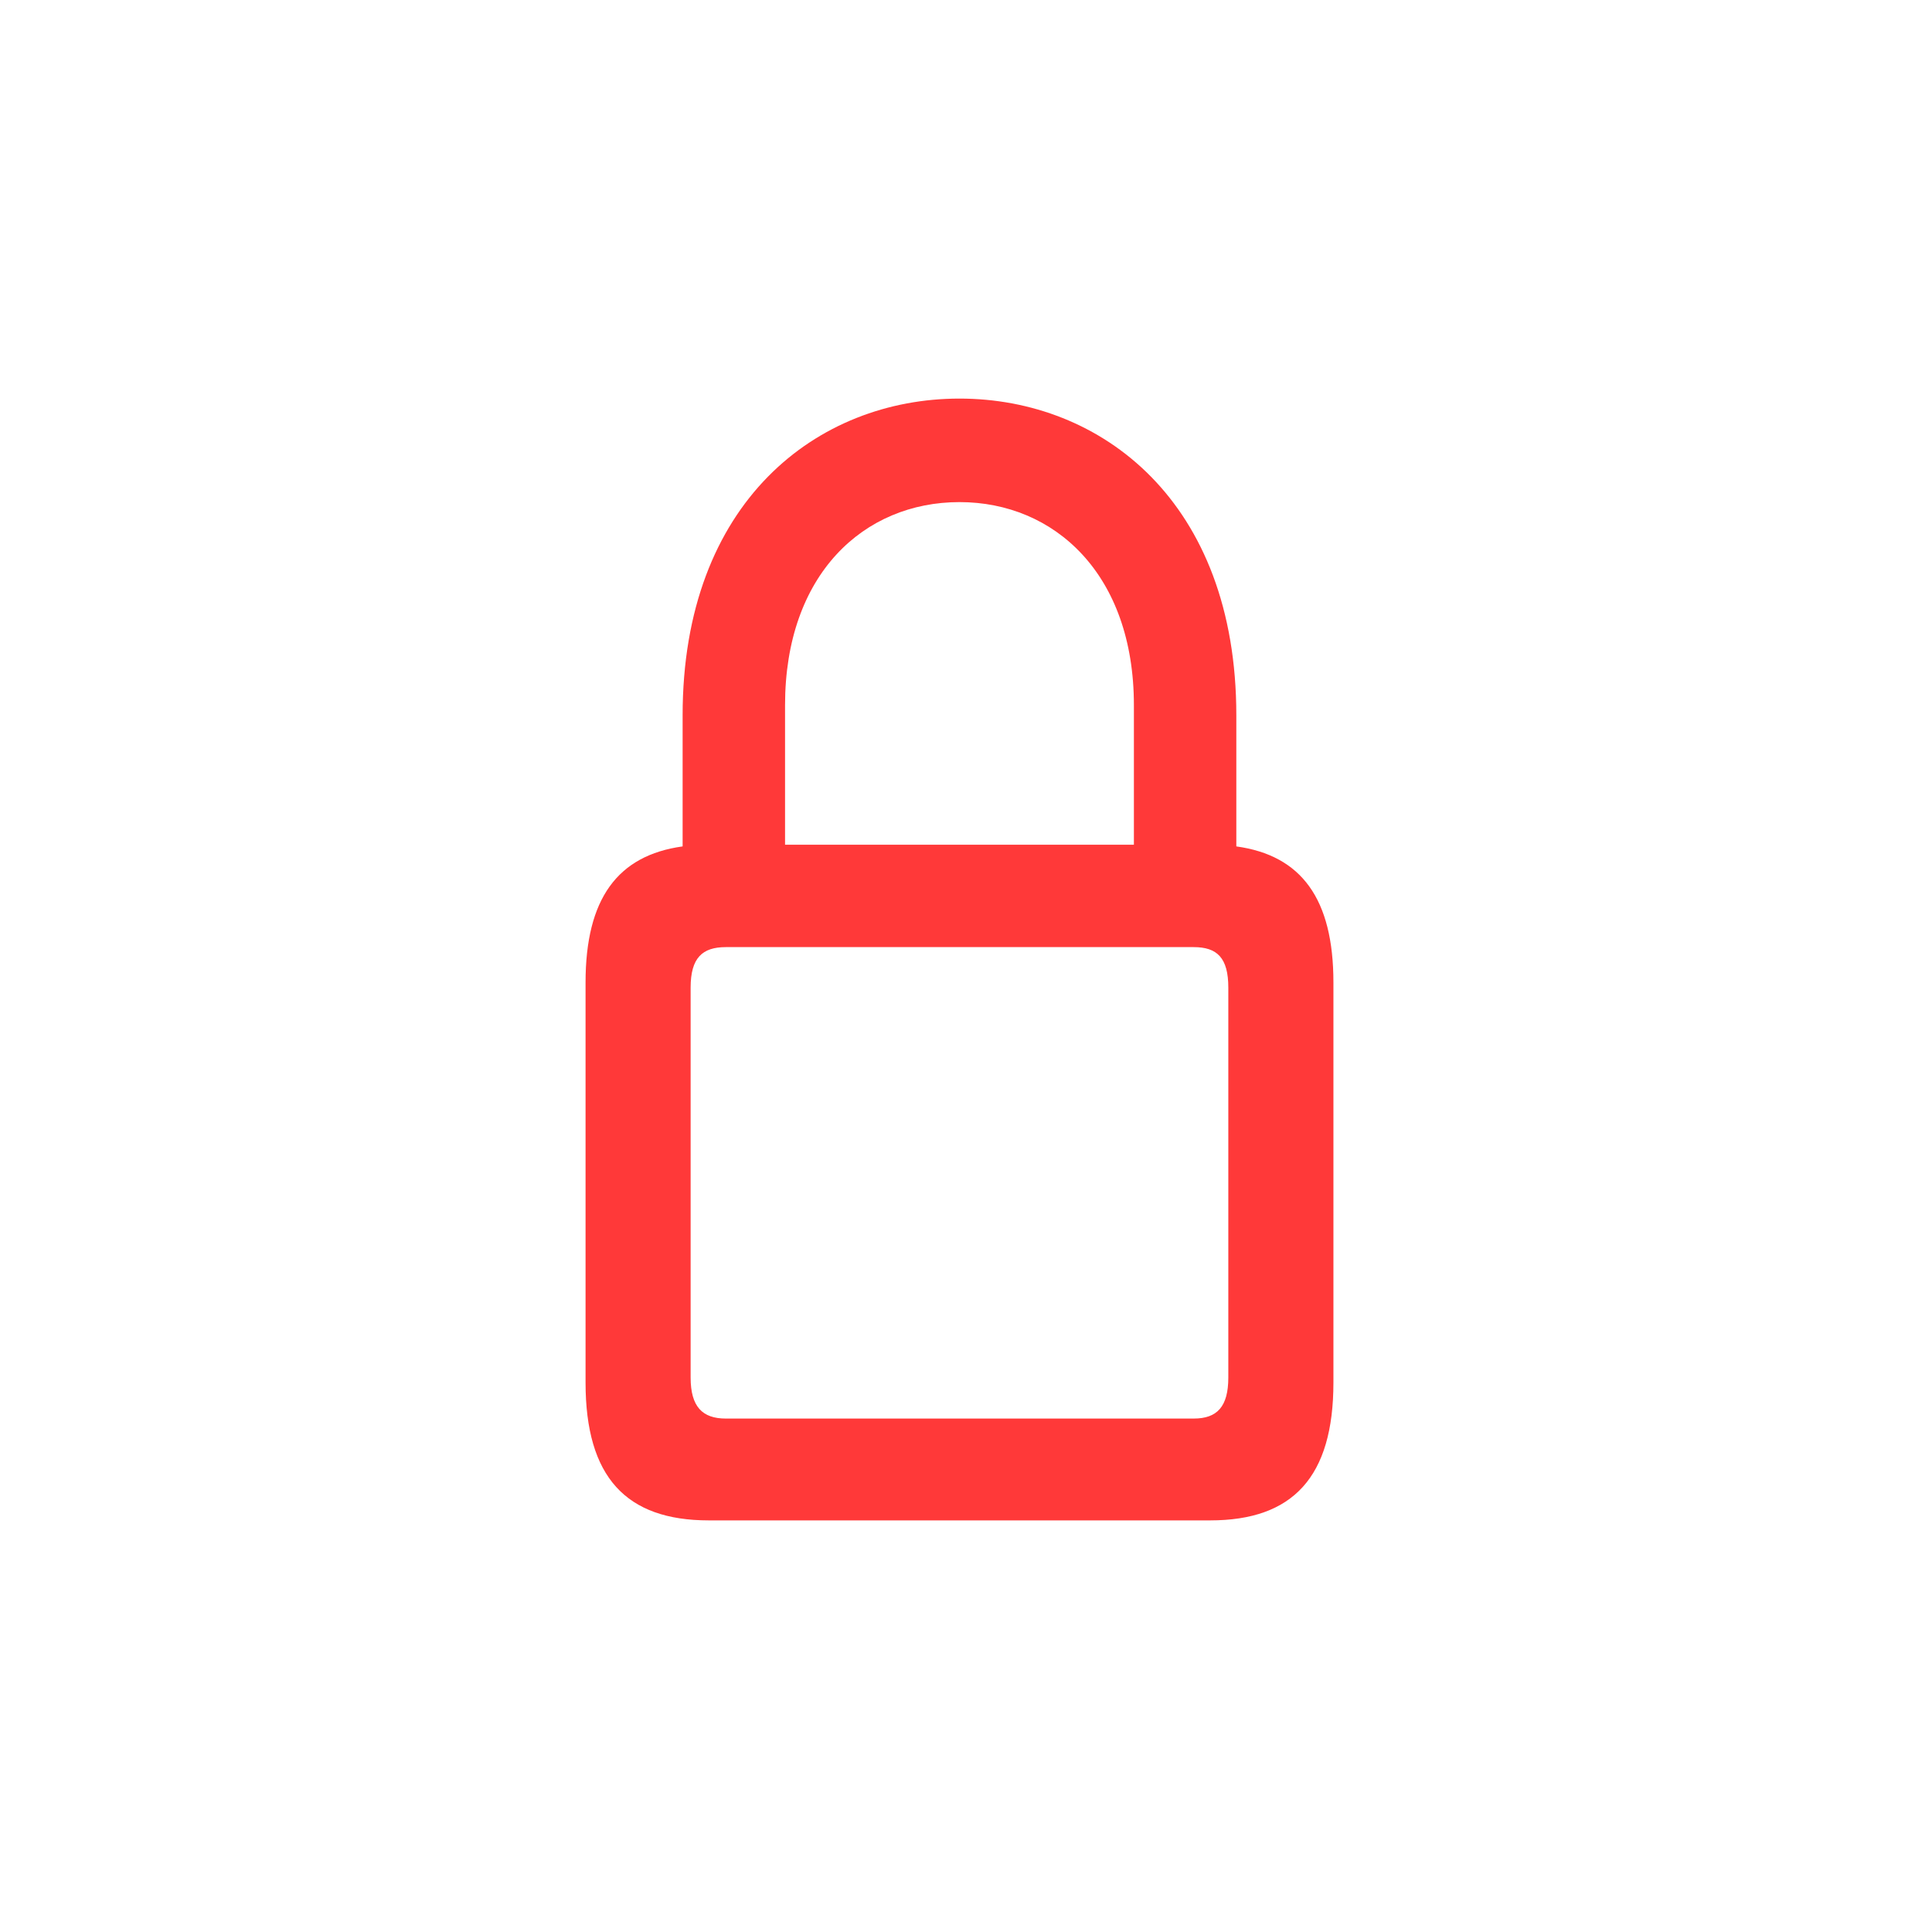 <svg width="62" height="62" viewBox="0 0 62 62" fill="none" xmlns="http://www.w3.org/2000/svg">
<path d="M22.745 48.791H38.836C41.489 48.791 42.791 47.401 42.791 44.367V31.531C42.791 28.841 41.763 27.451 39.675 27.162V22.955C39.675 16.095 35.344 12.791 30.791 12.791C26.237 12.791 21.906 16.095 21.906 22.955V27.162C19.818 27.451 18.791 28.841 18.791 31.531V44.367C18.791 47.401 20.091 48.791 22.745 48.791ZM25.193 22.63C25.193 18.424 27.726 16.113 30.791 16.113C33.838 16.113 36.388 18.424 36.388 22.63V27.108H25.193V22.63ZM23.293 45.523C22.54 45.523 22.163 45.144 22.163 44.205V31.694C22.163 30.737 22.54 30.394 23.293 30.394H38.306C39.059 30.394 39.418 30.737 39.418 31.694V44.205C39.418 45.144 39.059 45.523 38.306 45.523H23.293Z" fill="#FF3939"/>
</svg>
